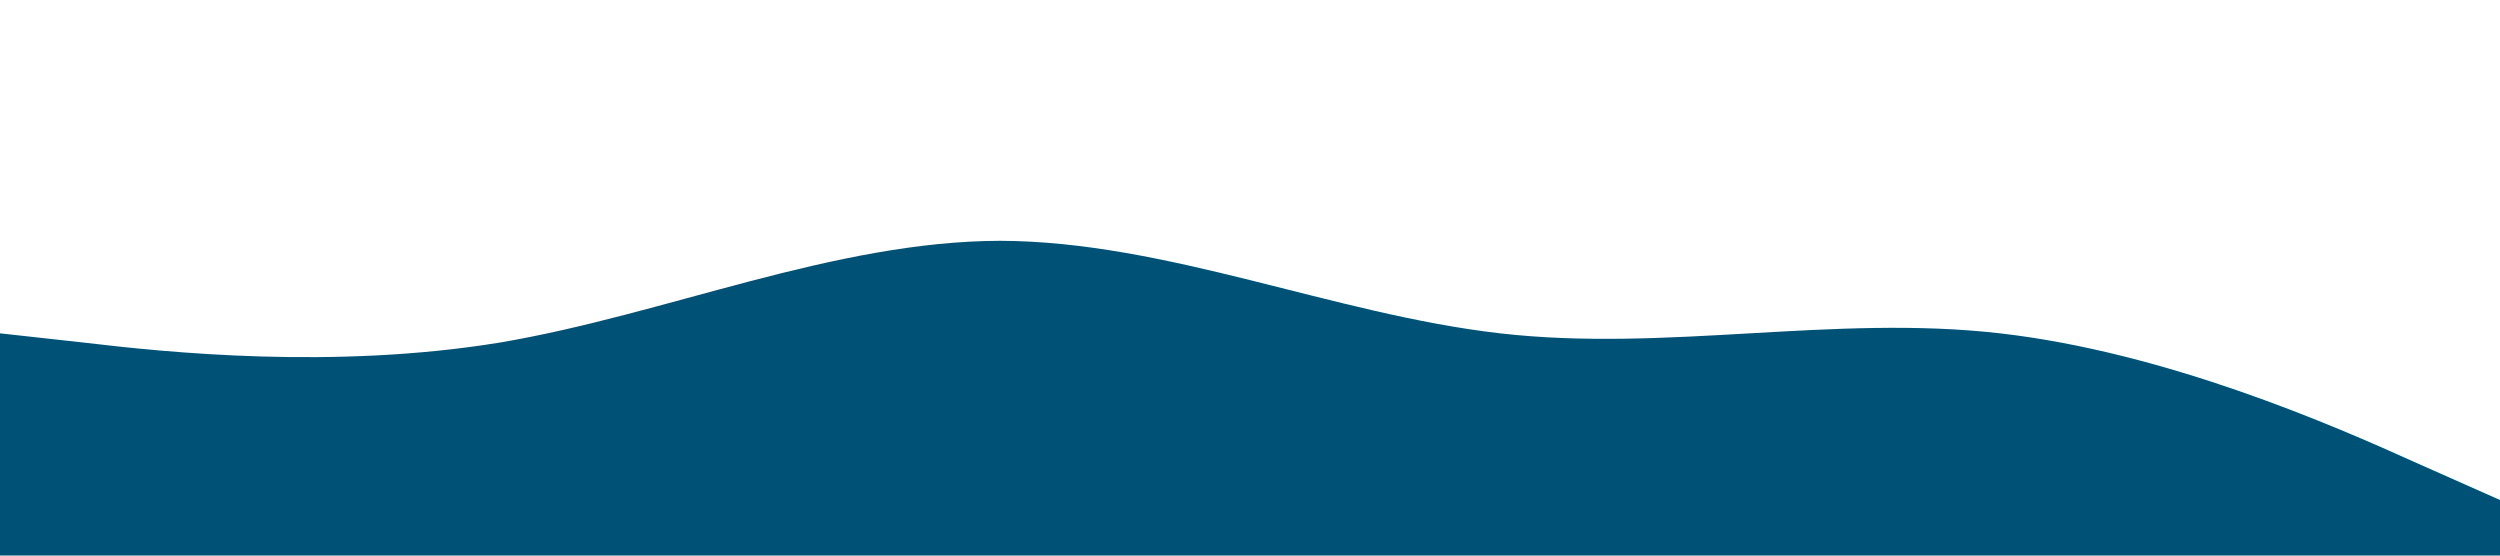 <?xml version="1.0" standalone="no"?><svg xmlns="http://www.w3.org/2000/svg" viewBox="0 0 1440 320"><path fill="#005176" fill-opacity="1" d="M0,192L48,197.3C96,203,192,213,288,197.3C384,181,480,139,576,138.7C672,139,768,181,864,192C960,203,1056,181,1152,192C1248,203,1344,245,1392,266.7L1440,288L1440,320L1392,320C1344,320,1248,320,1152,320C1056,320,960,320,864,320C768,320,672,320,576,320C480,320,384,320,288,320C192,320,96,320,48,320L0,320Z"></path></svg>